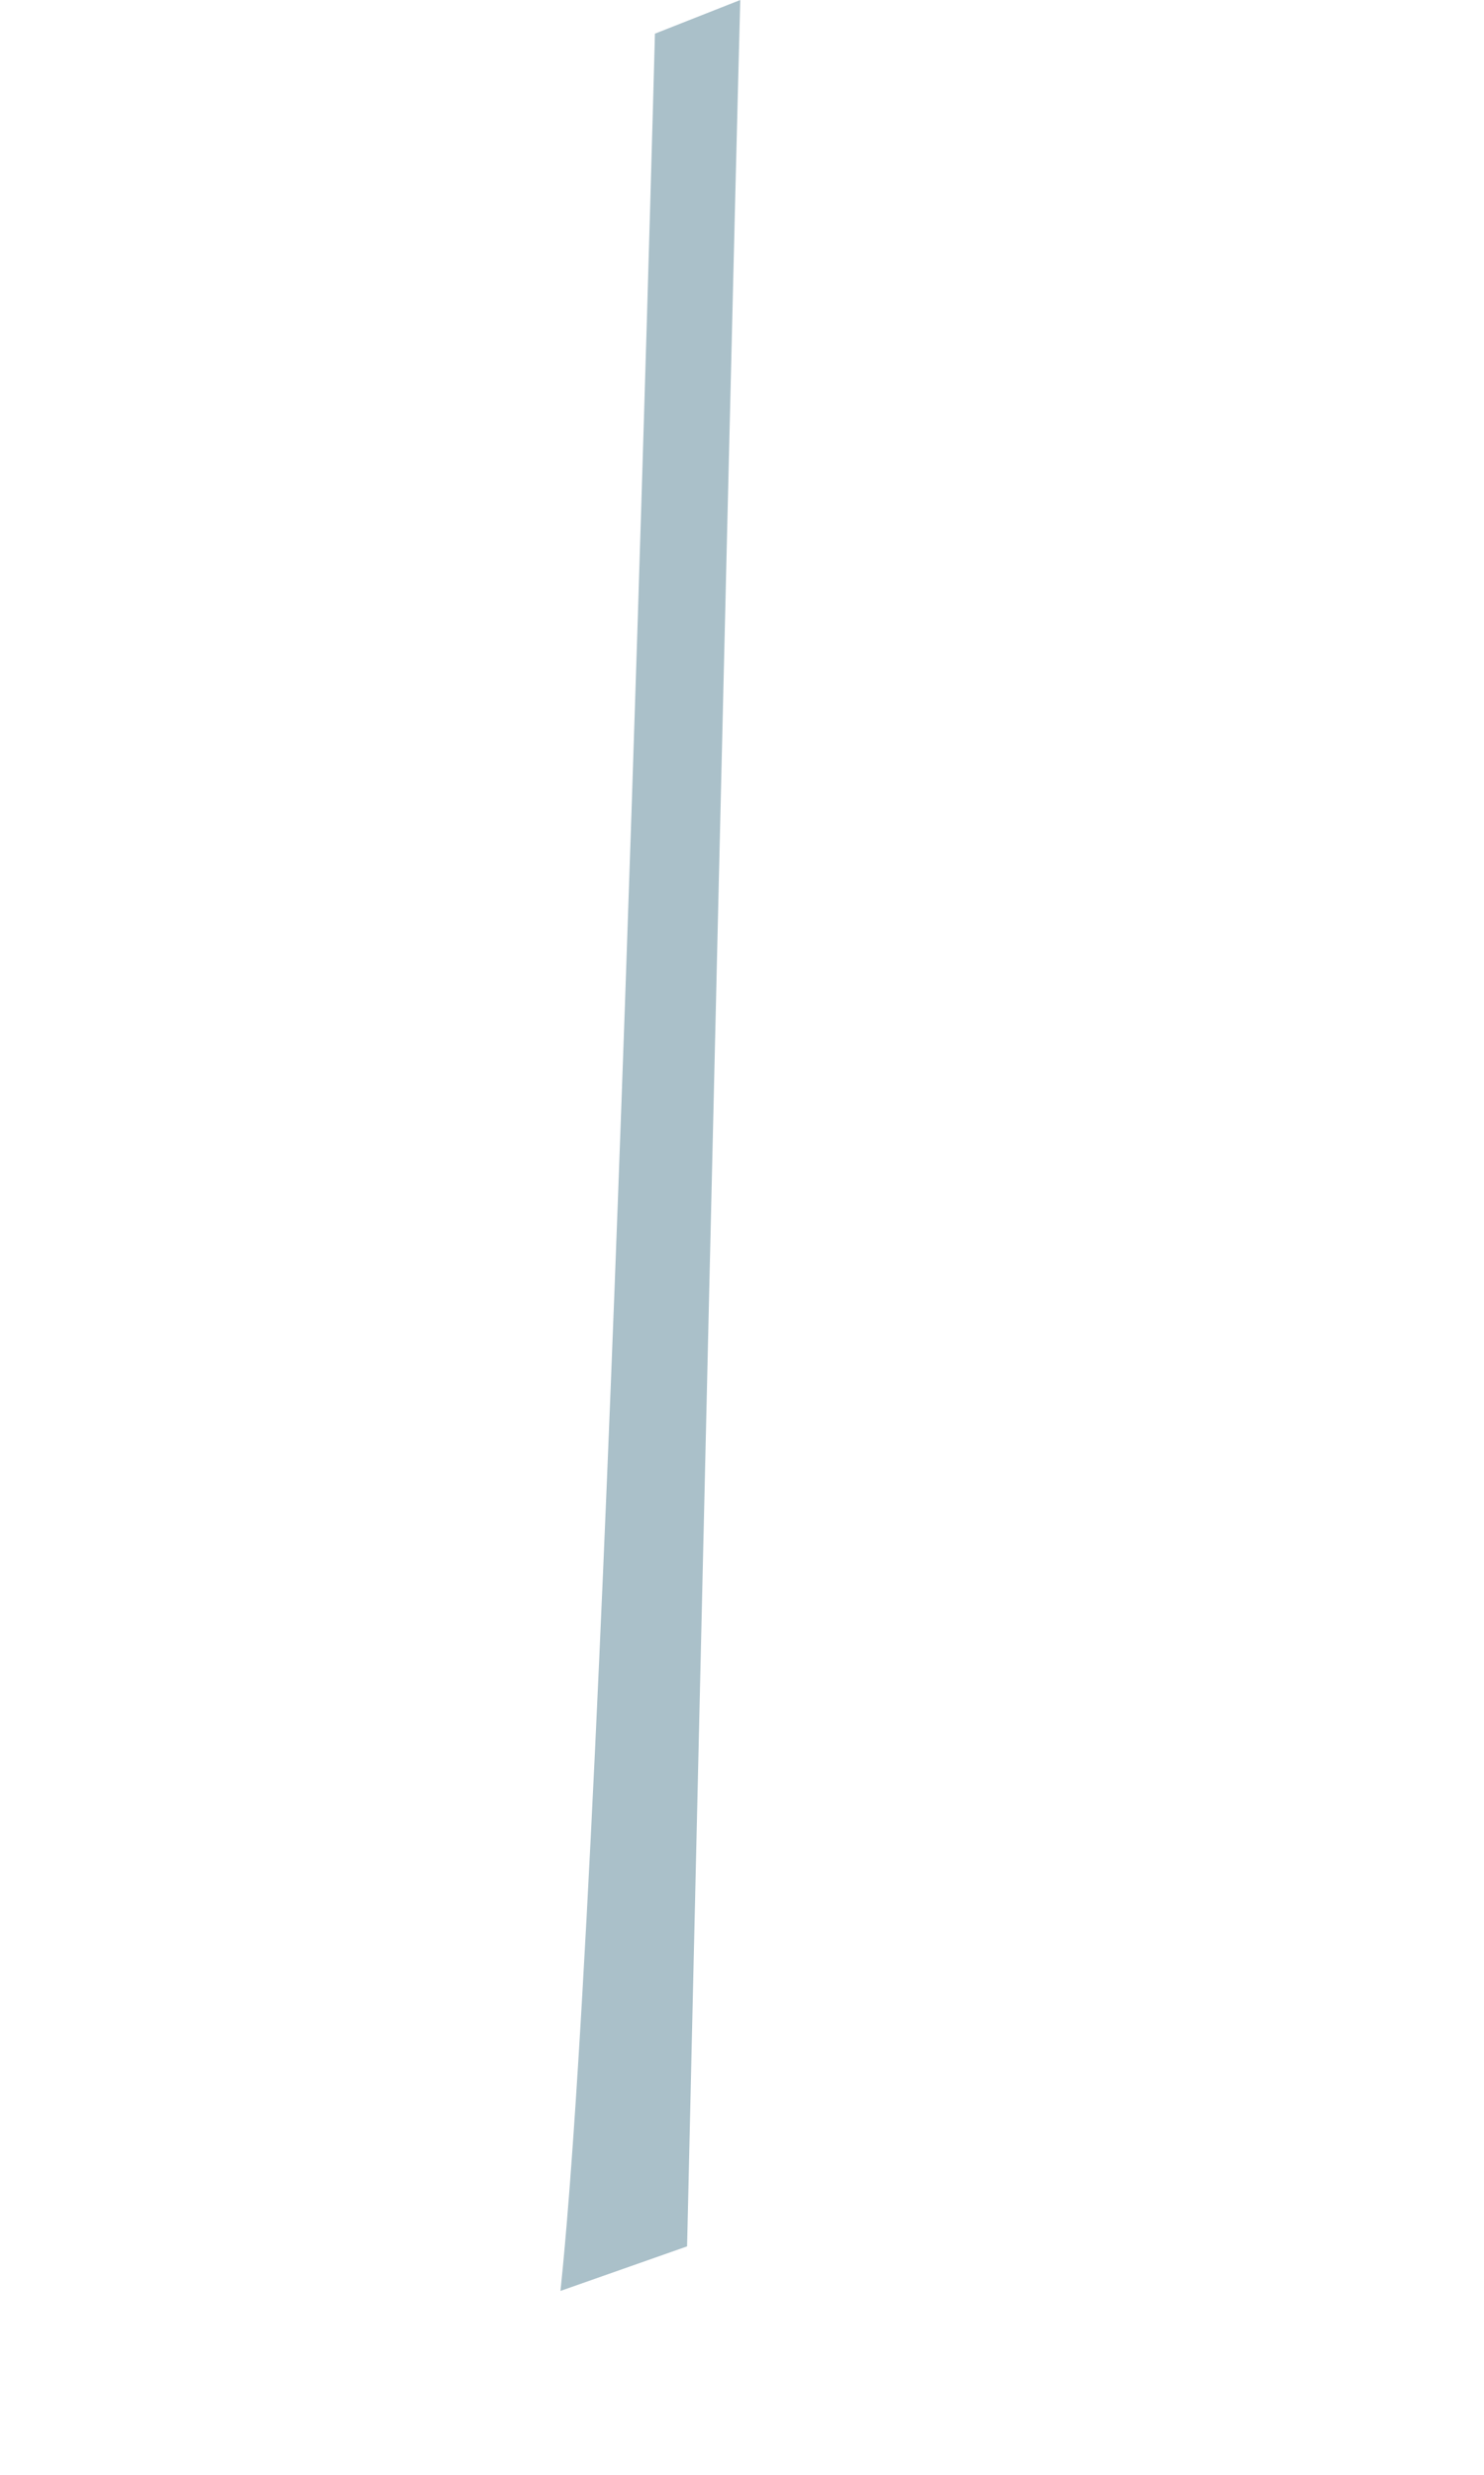 <svg width="9" height="15" viewBox="0 0 6 10" fill="none" xmlns="http://www.w3.org/2000/svg">
<path d="M2.993 1.20272e-05C2.946 1.758 2.778 9.077 2.778 9.077L2.266 9.257C2.455 7.47 2.648 0.136 2.648 0.136L2.993 1.20272e-05Z" fill="#AAC0C9"/>
</svg>
